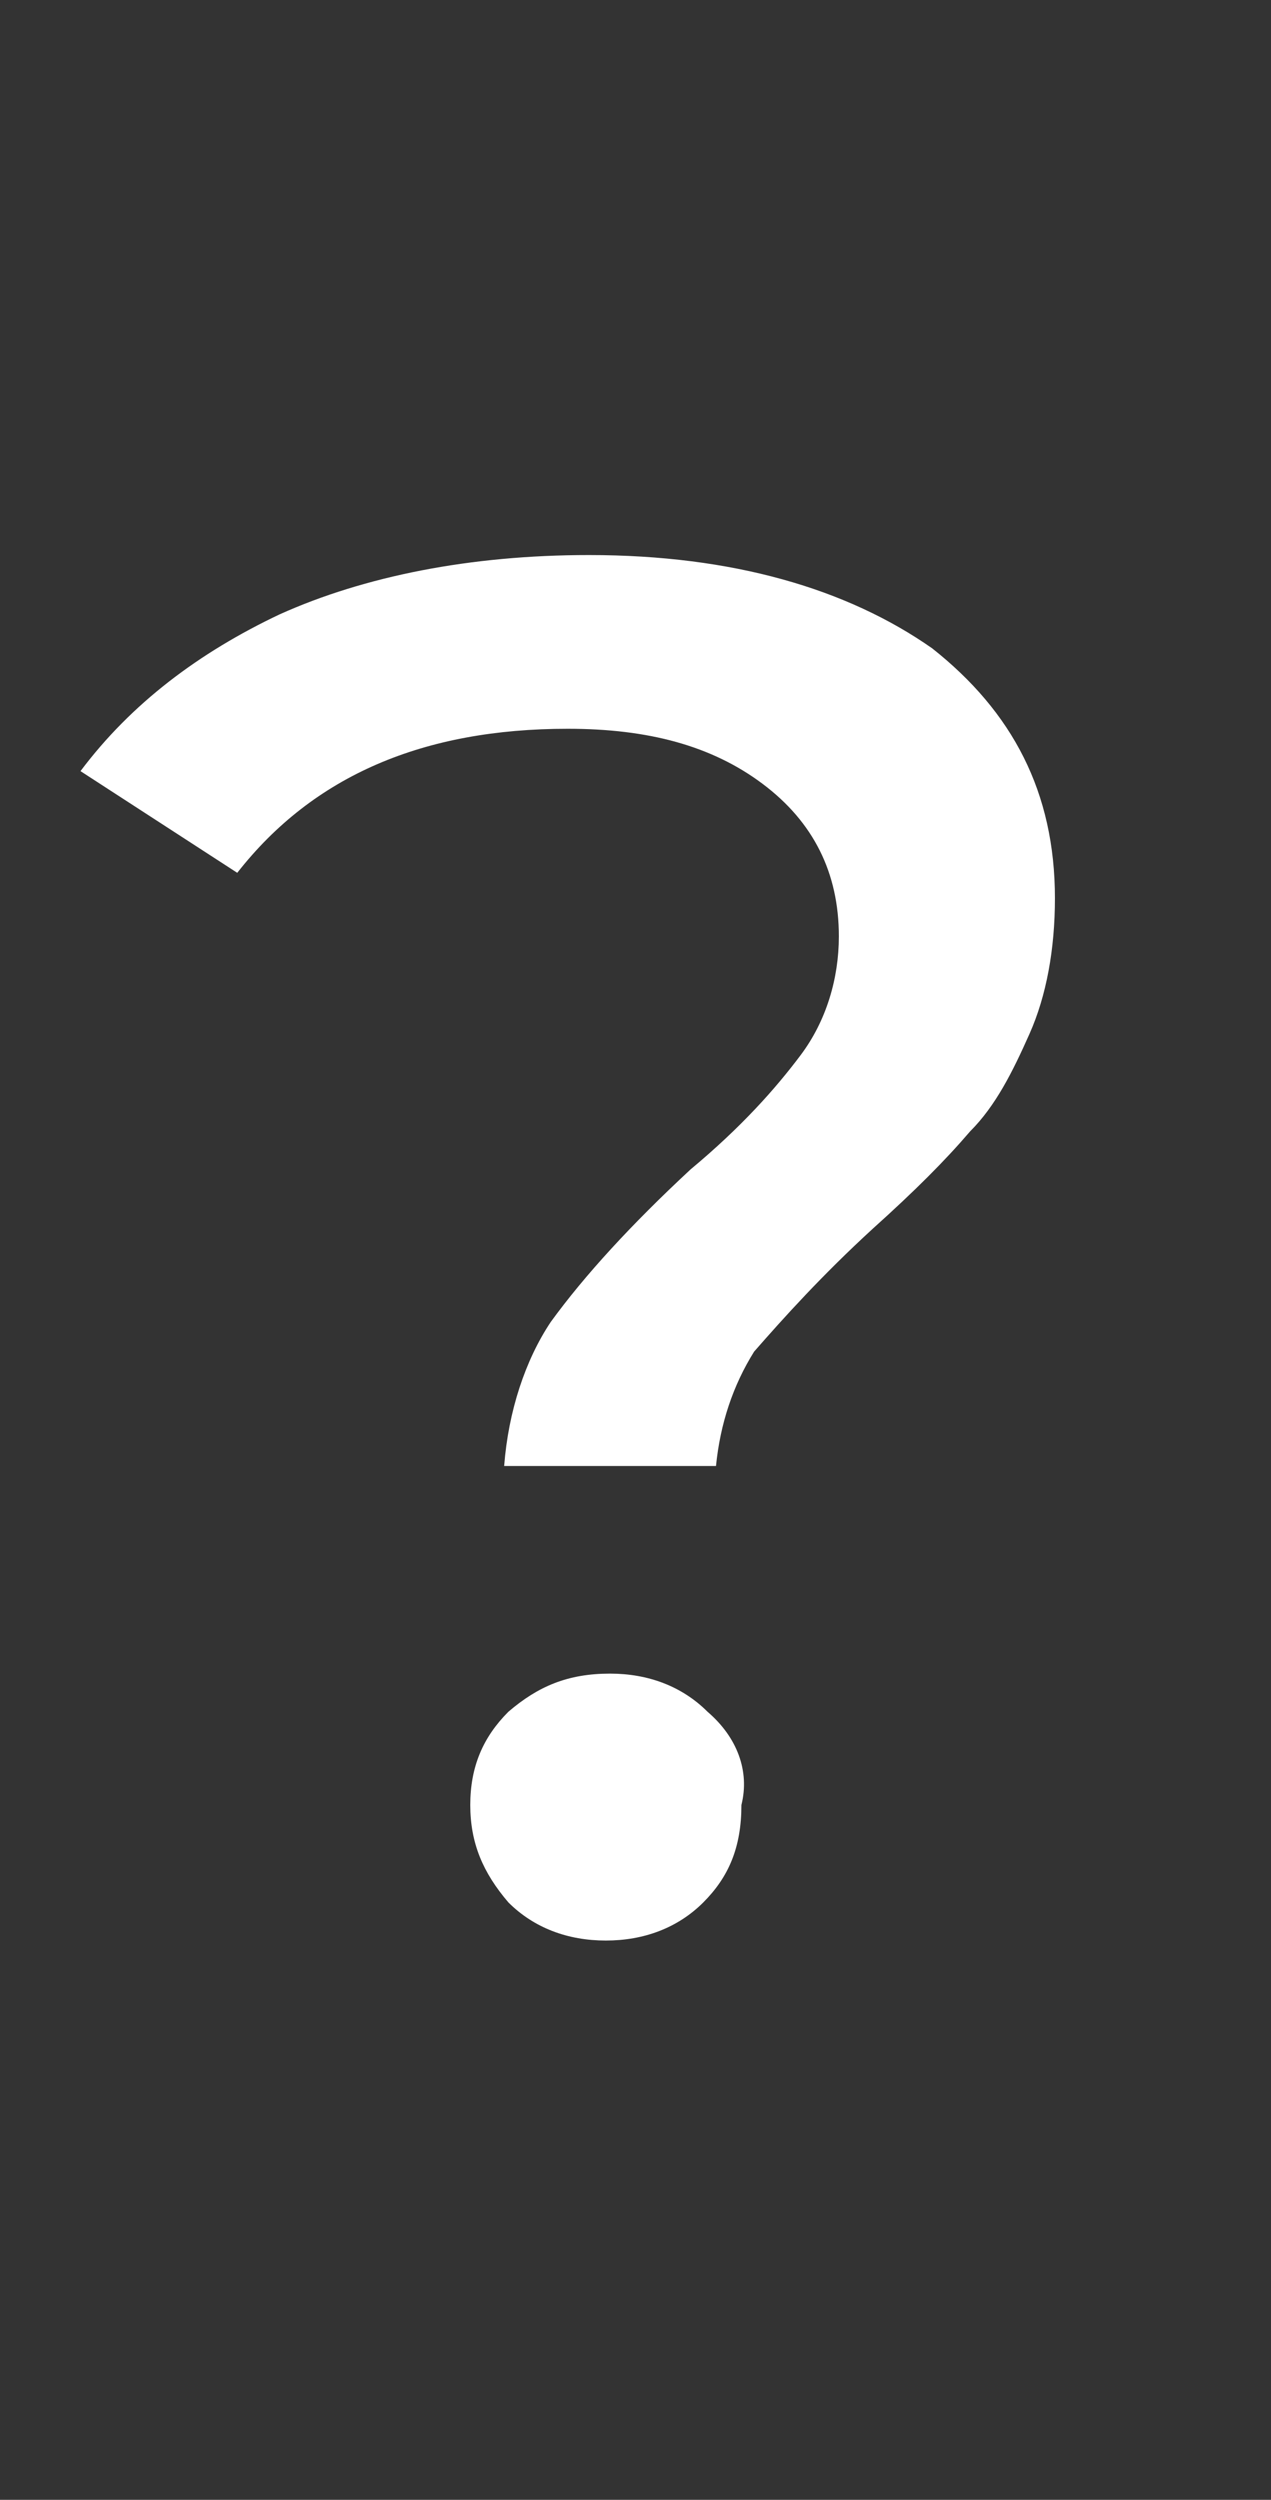 <?xml version="1.0" encoding="utf-8"?>
<!-- Generator: Adobe Illustrator 25.3.1, SVG Export Plug-In . SVG Version: 6.00 Build 0)  -->
<svg version="1.1" id="Capa_1" xmlns="http://www.w3.org/2000/svg" xmlns:xlink="http://www.w3.org/1999/xlink" x="0px" y="0px"
	 viewBox="0 0 30 59" style="enable-background:new 0 0 30 59;" xml:space="preserve">
<rect x="0" y="0" width="30" height="59" fill="#333333" stroke="none"/>
<style type="text/css">
	.st0{fill:#FFFFFF;}
</style>
<g>
	<path class="st0" d="M16.7,40.4c-0.6-0.6-1.4-0.9-2.3-0.9c-1,0-1.7,0.3-2.4,0.9c-0.6,0.6-0.9,1.3-0.9,2.2c0,0.9,0.3,1.6,0.9,2.3
		c0.6,0.6,1.4,0.9,2.3,0.9c0.9,0,1.7-0.3,2.3-0.9c0.6-0.6,0.9-1.3,0.9-2.3C17.7,41.8,17.4,41,16.7,40.4z"/>
	<path class="st0" d="M20.6,29c1-0.9,1.7-1.6,2.3-2.3c0.6-0.6,1-1.4,1.4-2.3c0.4-0.9,0.6-2,0.6-3.2c0-2.5-1-4.4-2.9-5.9
		c-2-1.4-4.7-2.2-8.1-2.2c-2.8,0-5.3,0.5-7.3,1.4c-1.9,0.9-3.5,2.1-4.7,3.7l3.7,2.4c1.8-2.3,4.4-3.4,7.8-3.4c1.9,0,3.4,0.4,4.6,1.3
		c1.2,0.9,1.8,2.1,1.8,3.6c0,1-0.3,2-0.9,2.8c-0.6,0.8-1.4,1.7-2.6,2.7c-1.4,1.3-2.5,2.5-3.3,3.6c-0.6,0.9-1,2.1-1.1,3.4h5
		c0.1-1,0.4-1.9,0.9-2.7C18.5,31.1,19.4,30.1,20.6,29z"/>
</g>
</svg>
